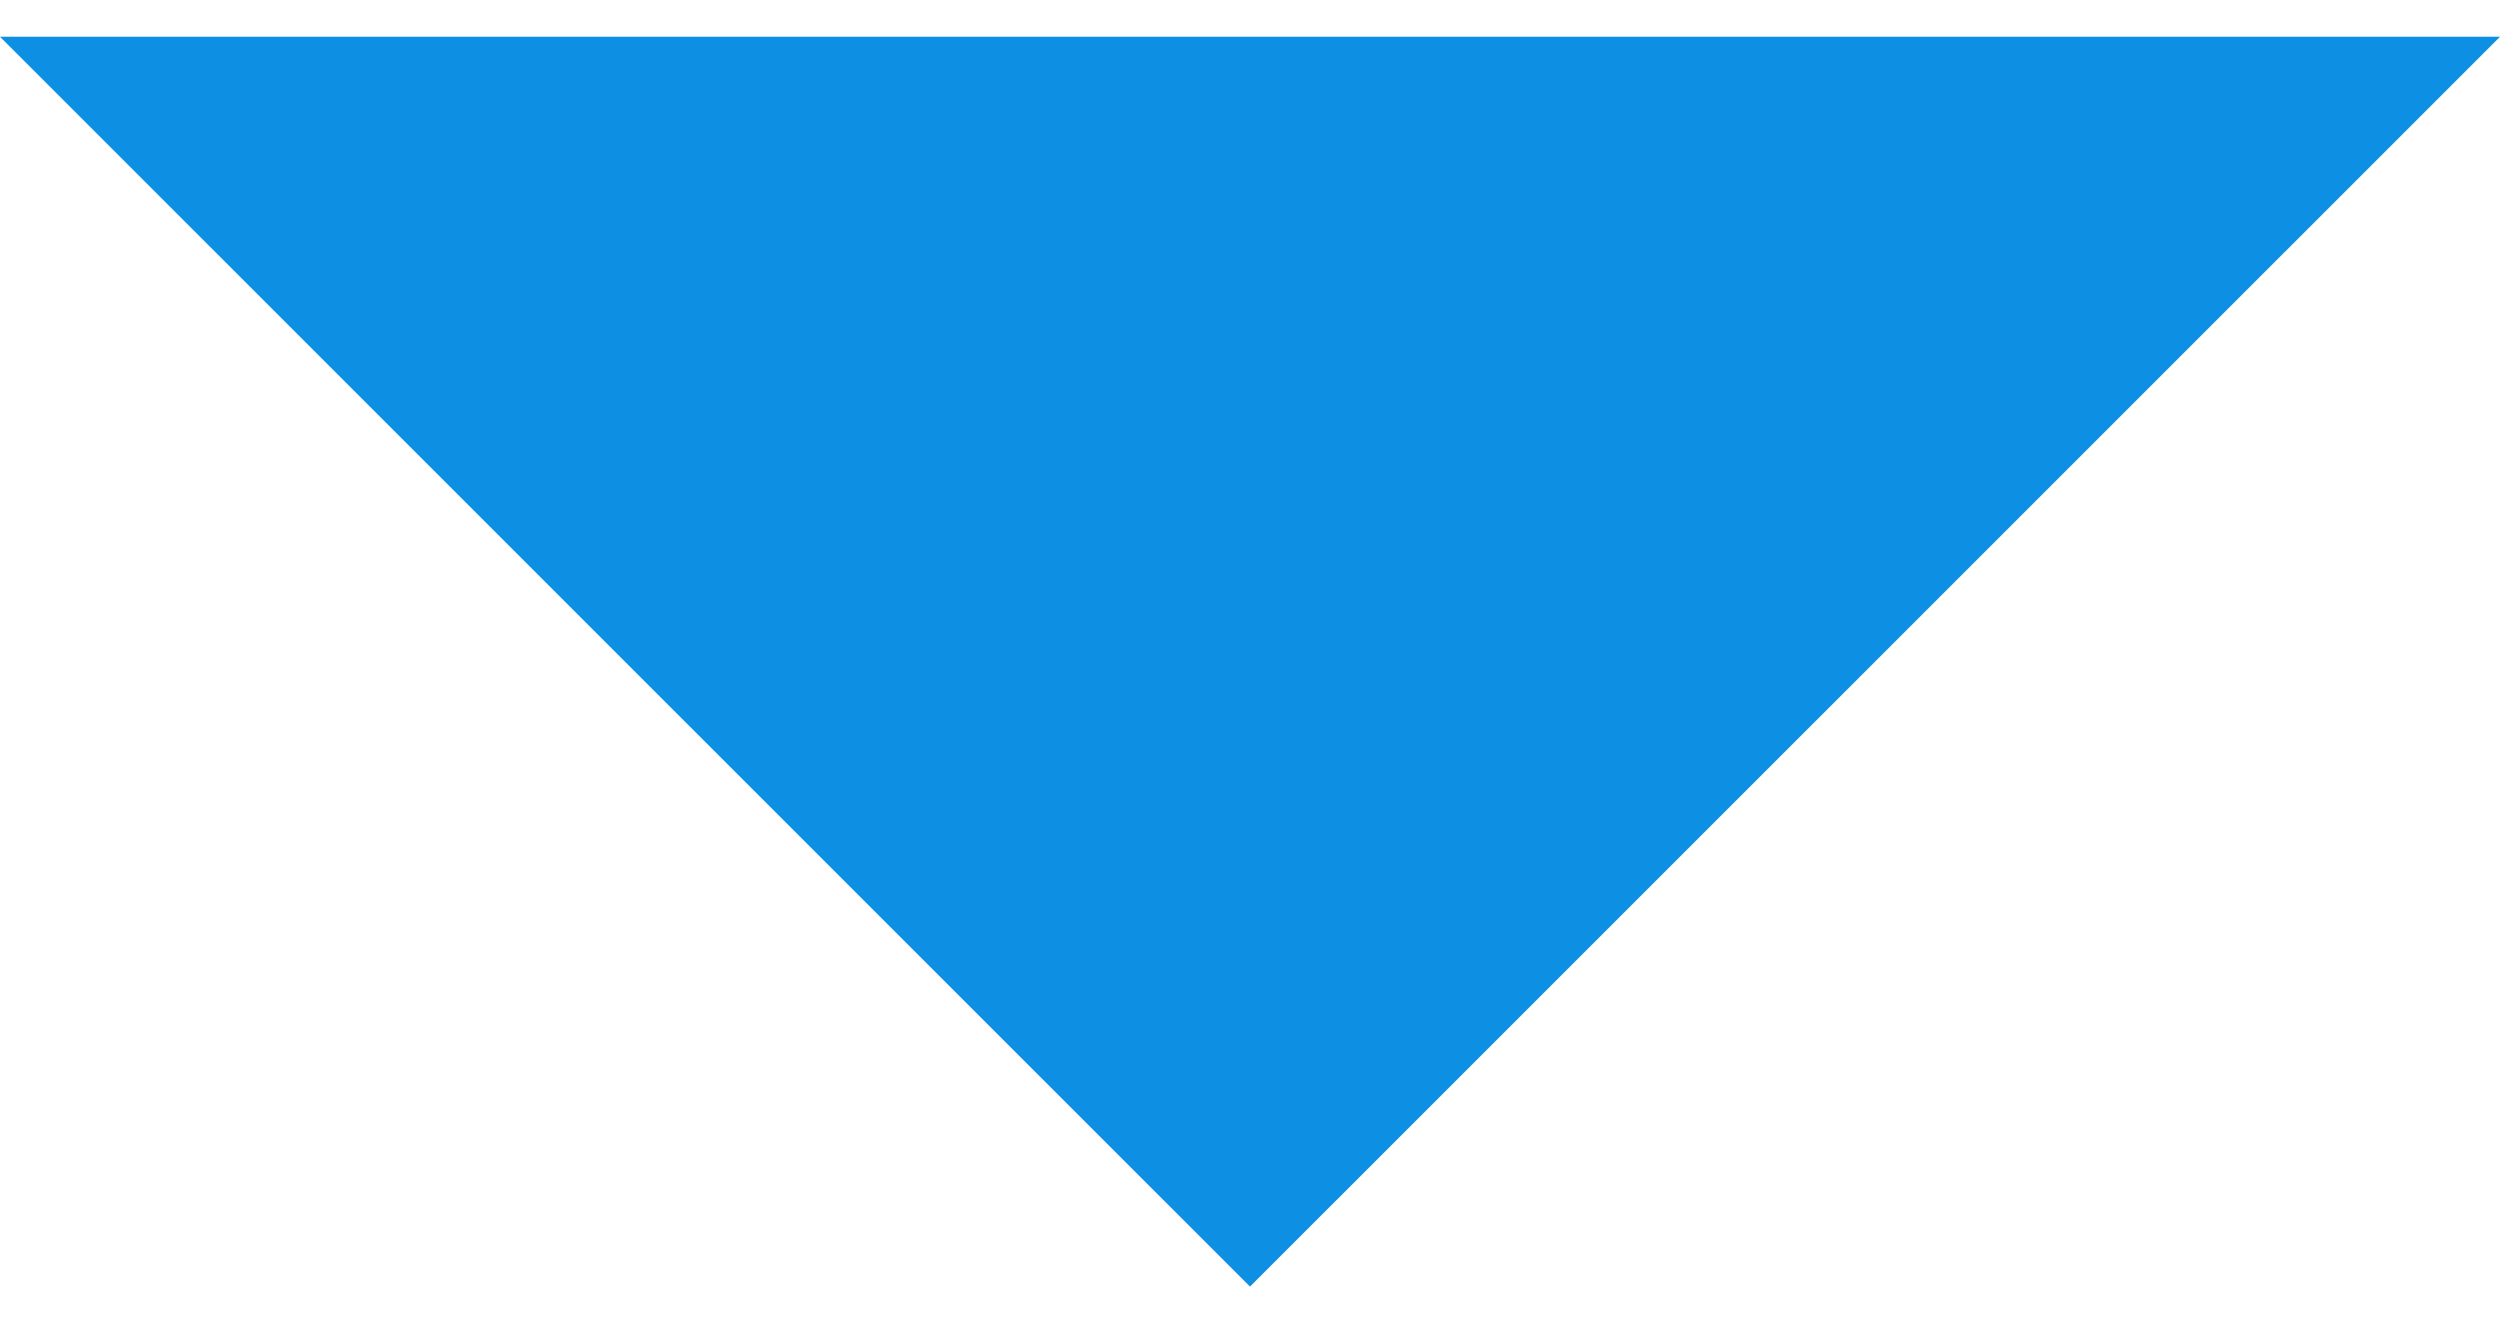 <svg width="17" height="9" xmlns="http://www.w3.org/2000/svg" xmlns:xlink="http://www.w3.org/1999/xlink" xmlns:svgjs="http://svgjs.com/svgjs" viewBox="0 0.25 17 8.5" fill="#0d8fe3"><svg xmlns="http://www.w3.org/2000/svg" width="17" height="9" viewBox="1.929 2 14.142 7.071"><path paint-order="stroke fill markers" fill-rule="evenodd" d="M16.071 2L9 9.07 1.929 2H16.07z"/></svg></svg>